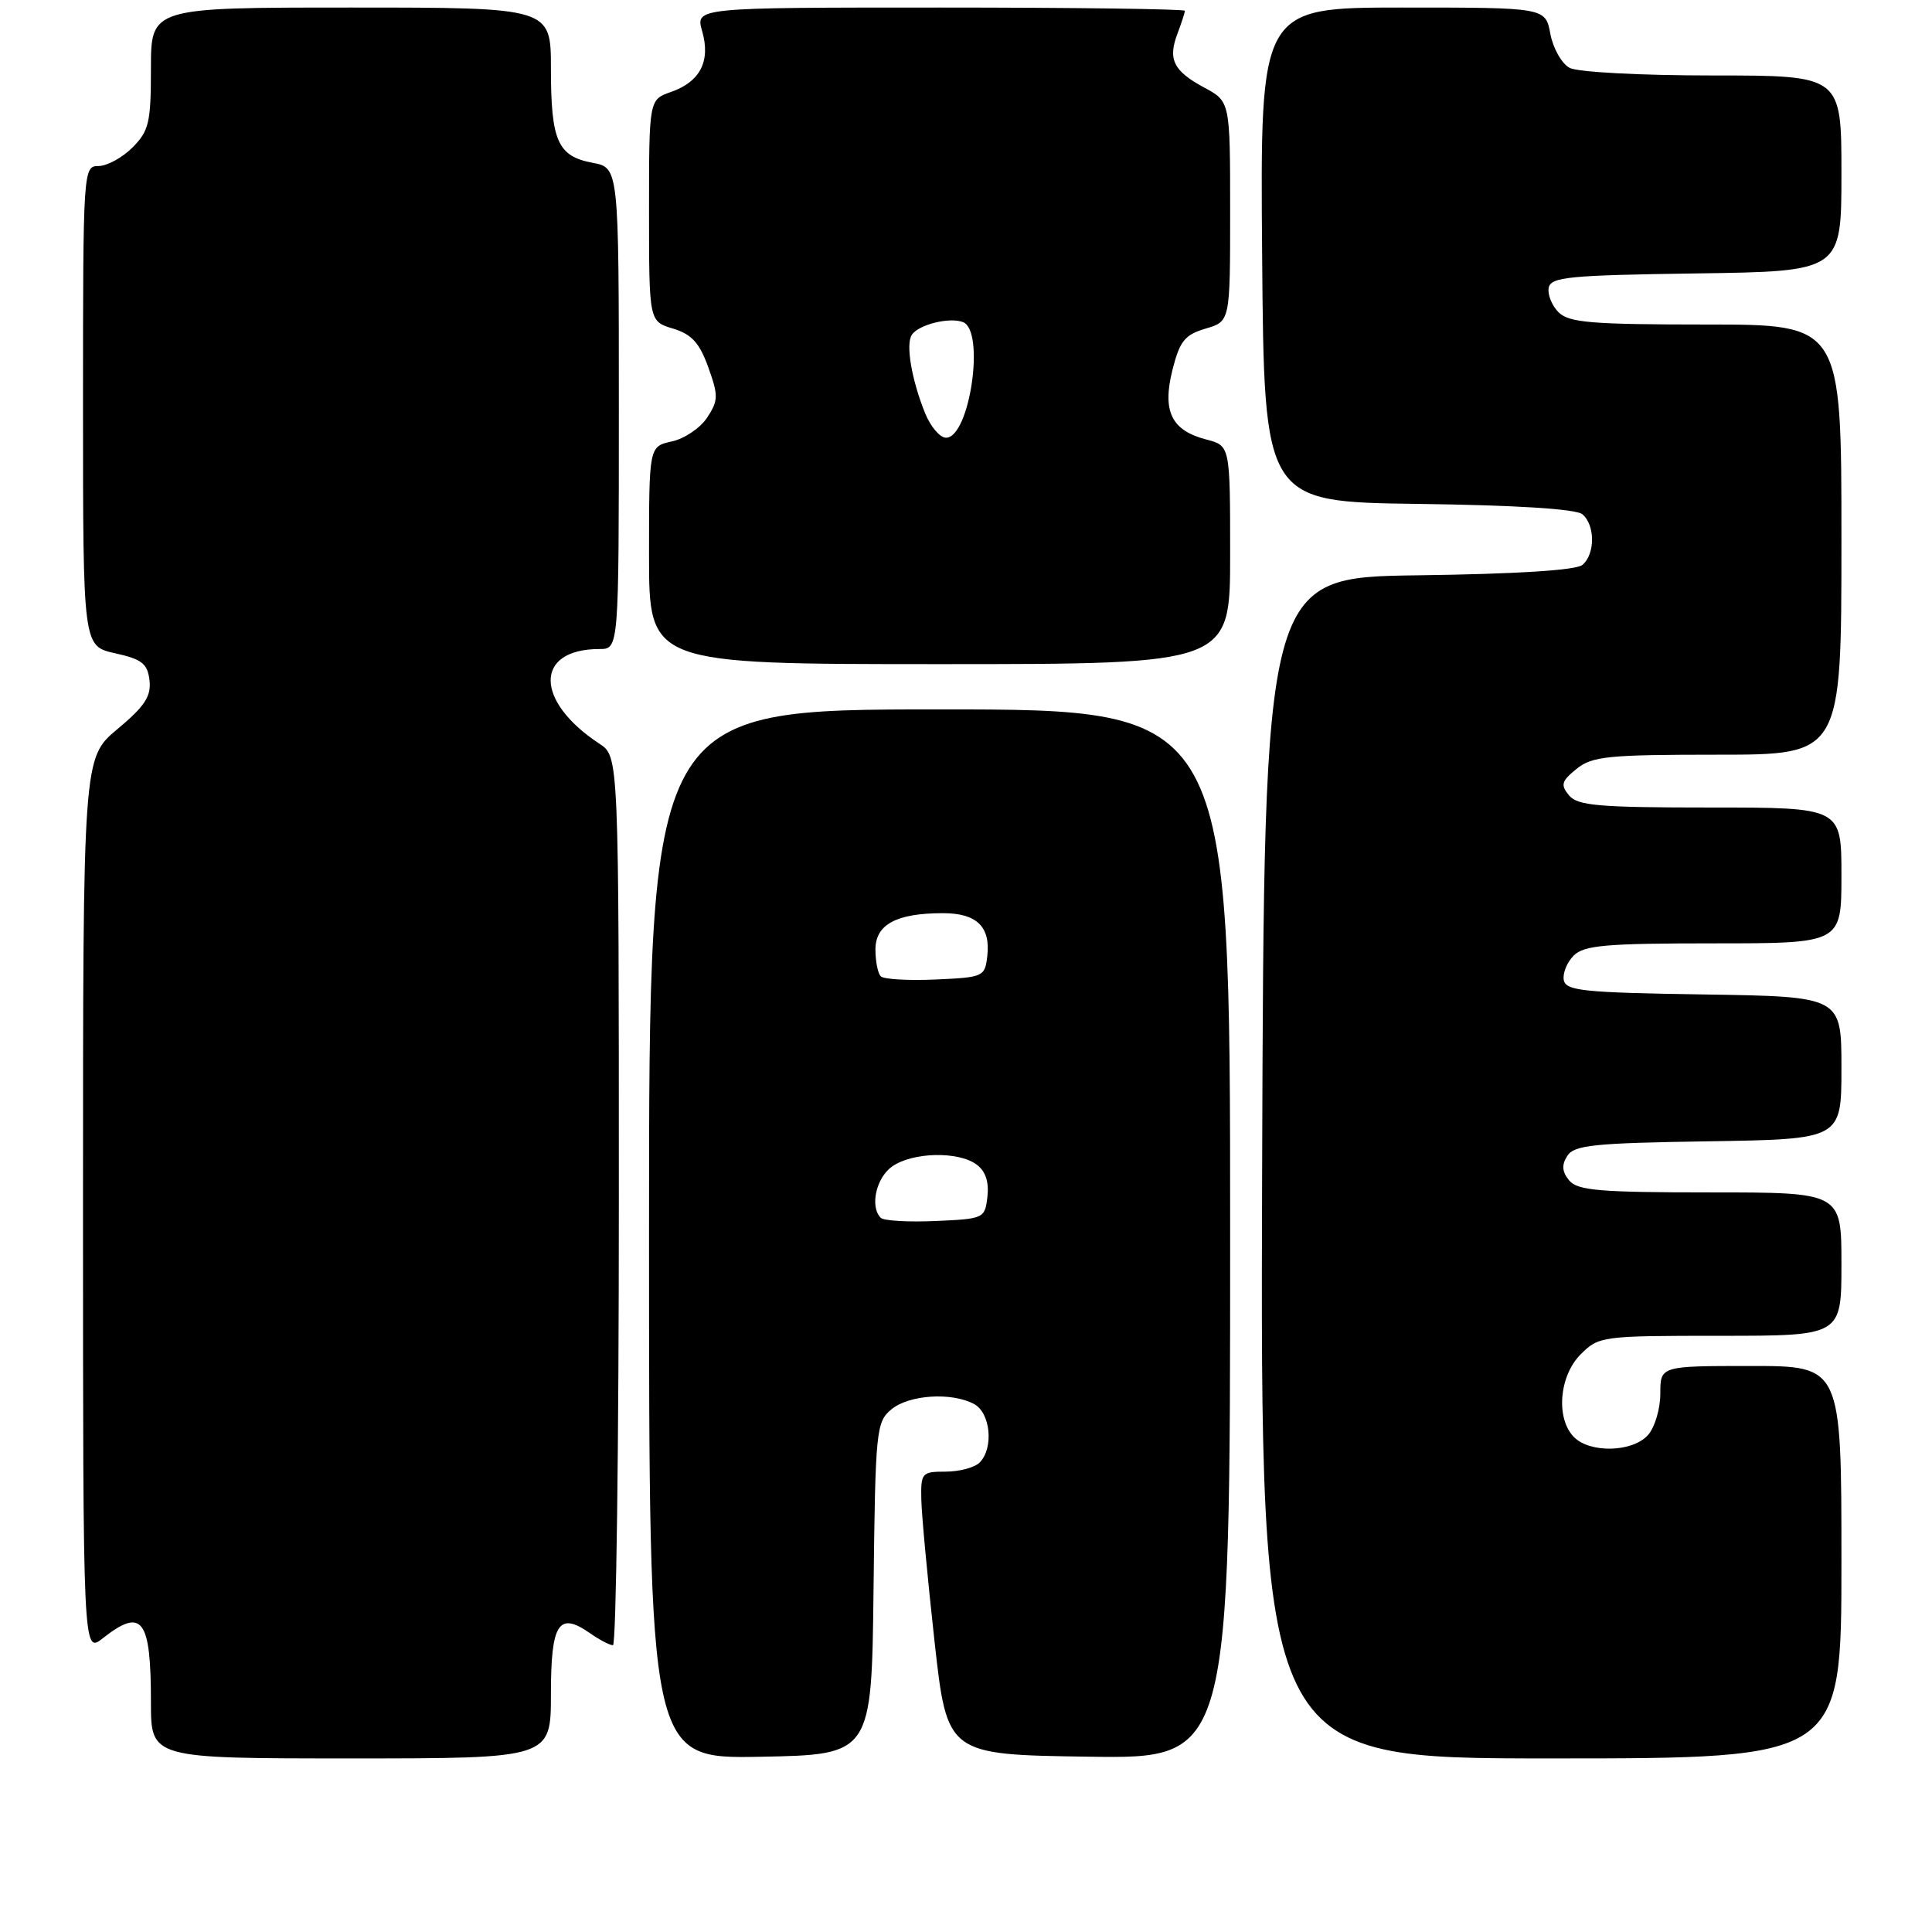 <?xml version="1.0" encoding="UTF-8" standalone="no"?>
<!DOCTYPE svg PUBLIC "-//W3C//DTD SVG 1.1//EN" "http://www.w3.org/Graphics/SVG/1.1/DTD/svg11.dtd" >
<svg xmlns="http://www.w3.org/2000/svg" xmlns:xlink="http://www.w3.org/1999/xlink" version="1.1" viewBox="0 0 256 256">
 <g >
 <path fill="currentColor"
d=" M 73.00 224.47 C 73.00 215.08 74.02 213.50 78.18 216.41 C 79.42 217.28 80.79 218.00 81.22 218.00 C 81.65 218.00 82.00 191.50 82.00 159.12 C 82.00 100.23 82.00 100.23 79.43 98.55 C 70.81 92.89 70.81 86.00 79.43 86.00 C 82.00 86.00 82.00 86.00 82.00 54.11 C 82.00 22.22 82.00 22.22 78.51 21.57 C 73.89 20.70 73.00 18.68 73.00 9.07 C 73.00 1.00 73.00 1.00 46.50 1.00 C 20.00 1.00 20.00 1.00 20.00 9.05 C 20.00 16.25 19.74 17.35 17.55 19.55 C 16.20 20.90 14.17 22.00 13.05 22.00 C 11.03 22.00 11.00 22.43 11.00 53.81 C 11.00 85.62 11.00 85.62 15.25 86.56 C 18.81 87.35 19.55 87.93 19.81 90.15 C 20.05 92.26 19.18 93.59 15.56 96.61 C 11.00 100.42 11.00 100.42 11.00 159.78 C 11.00 219.15 11.00 219.15 13.63 217.07 C 18.86 212.96 20.00 214.49 20.00 225.58 C 20.00 233.00 20.00 233.00 46.50 233.00 C 73.00 233.00 73.00 233.00 73.00 224.47 Z  M 115.75 210.50 C 115.99 189.49 116.10 188.42 118.11 186.75 C 120.45 184.81 126.08 184.44 129.07 186.04 C 131.26 187.21 131.70 191.90 129.80 193.80 C 129.14 194.46 127.12 195.00 125.30 195.00 C 122.14 195.00 122.00 195.16 122.08 198.75 C 122.13 200.81 122.92 209.25 123.83 217.50 C 125.50 232.50 125.50 232.50 144.25 232.77 C 163.00 233.04 163.00 233.04 163.00 163.52 C 163.00 94.00 163.00 94.00 124.50 94.00 C 86.00 94.00 86.00 94.00 86.00 163.53 C 86.00 233.05 86.00 233.05 100.75 232.78 C 115.50 232.50 115.50 232.50 115.75 210.50 Z  M 244.00 207.00 C 244.00 181.00 244.00 181.00 232.00 181.00 C 220.00 181.00 220.00 181.00 220.00 184.67 C 220.00 186.69 219.26 189.17 218.35 190.17 C 216.30 192.43 210.72 192.58 208.57 190.43 C 206.13 187.98 206.58 182.33 209.45 179.45 C 211.86 177.05 212.25 177.00 227.95 177.00 C 244.00 177.00 244.00 177.00 244.00 167.50 C 244.00 158.00 244.00 158.00 226.62 158.00 C 211.99 158.00 209.04 157.75 207.93 156.42 C 206.98 155.27 206.90 154.37 207.67 153.17 C 208.57 151.73 211.17 151.46 226.36 151.23 C 244.00 150.95 244.00 150.95 244.00 141.50 C 244.00 132.05 244.00 132.05 225.76 131.77 C 209.84 131.53 207.49 131.29 207.21 129.87 C 207.04 128.98 207.63 127.51 208.52 126.62 C 209.89 125.25 212.79 125.00 227.07 125.00 C 244.00 125.00 244.00 125.00 244.00 116.00 C 244.00 107.00 244.00 107.00 226.62 107.00 C 211.85 107.00 209.04 106.76 207.90 105.39 C 206.76 104.00 206.90 103.50 208.89 101.89 C 210.96 100.21 213.04 100.00 227.61 100.00 C 244.00 100.00 244.00 100.00 244.00 71.50 C 244.00 43.00 244.00 43.00 226.07 43.00 C 210.87 43.00 207.90 42.75 206.52 41.38 C 205.63 40.49 205.04 39.02 205.21 38.13 C 205.49 36.70 207.92 36.47 224.76 36.23 C 244.00 35.96 244.00 35.96 244.00 22.98 C 244.00 10.00 244.00 10.00 226.93 10.00 C 217.33 10.00 209.04 9.56 207.98 8.99 C 206.94 8.43 205.79 6.41 205.43 4.49 C 204.78 1.00 204.78 1.00 185.88 1.00 C 166.97 1.00 166.97 1.00 167.24 33.75 C 167.50 66.50 167.50 66.50 187.92 66.77 C 200.93 66.94 208.83 67.44 209.67 68.14 C 211.38 69.56 211.38 73.44 209.67 74.86 C 208.83 75.56 200.93 76.06 187.92 76.23 C 167.50 76.50 167.50 76.50 167.24 154.75 C 166.99 233.00 166.99 233.00 205.49 233.00 C 244.00 233.00 244.00 233.00 244.00 207.00 Z  M 163.00 73.53 C 163.00 59.06 163.00 59.06 159.85 58.24 C 155.21 57.04 153.98 54.50 155.36 49.00 C 156.33 45.18 156.99 44.36 159.75 43.54 C 163.00 42.59 163.00 42.59 163.00 28.02 C 163.00 13.45 163.00 13.45 159.56 11.60 C 155.48 9.40 154.72 7.87 156.03 4.43 C 156.56 3.02 157.00 1.67 157.00 1.43 C 157.00 1.20 142.41 1.00 124.57 1.00 C 92.14 1.00 92.14 1.00 93.04 4.13 C 94.18 8.10 92.78 10.83 88.92 12.18 C 86.00 13.20 86.00 13.20 86.00 27.89 C 86.00 42.59 86.00 42.59 89.18 43.54 C 91.65 44.29 92.68 45.42 93.85 48.66 C 95.20 52.42 95.19 53.06 93.71 55.32 C 92.81 56.70 90.70 58.13 89.03 58.49 C 86.00 59.16 86.00 59.16 86.00 73.58 C 86.00 88.00 86.00 88.00 124.50 88.00 C 163.00 88.00 163.00 88.00 163.00 73.53 Z  M 116.71 161.37 C 115.23 159.90 116.09 156.05 118.22 154.56 C 120.93 152.66 126.97 152.52 129.39 154.30 C 130.58 155.16 131.06 156.59 130.84 158.55 C 130.51 161.45 130.38 161.51 123.96 161.79 C 120.36 161.95 117.10 161.76 116.71 161.37 Z  M 116.71 129.37 C 116.32 128.99 116.00 127.38 116.00 125.81 C 116.00 122.50 118.78 121.00 124.94 121.00 C 129.42 121.00 131.27 122.79 130.82 126.69 C 130.51 129.42 130.30 129.51 123.96 129.79 C 120.36 129.95 117.10 129.76 116.71 129.37 Z  M 122.58 54.75 C 120.79 50.31 119.99 45.62 120.82 44.37 C 121.71 43.01 125.80 41.99 127.60 42.68 C 130.57 43.82 128.50 58.00 125.35 58.00 C 124.55 58.00 123.31 56.54 122.58 54.75 Z "/>
</g>
</svg>